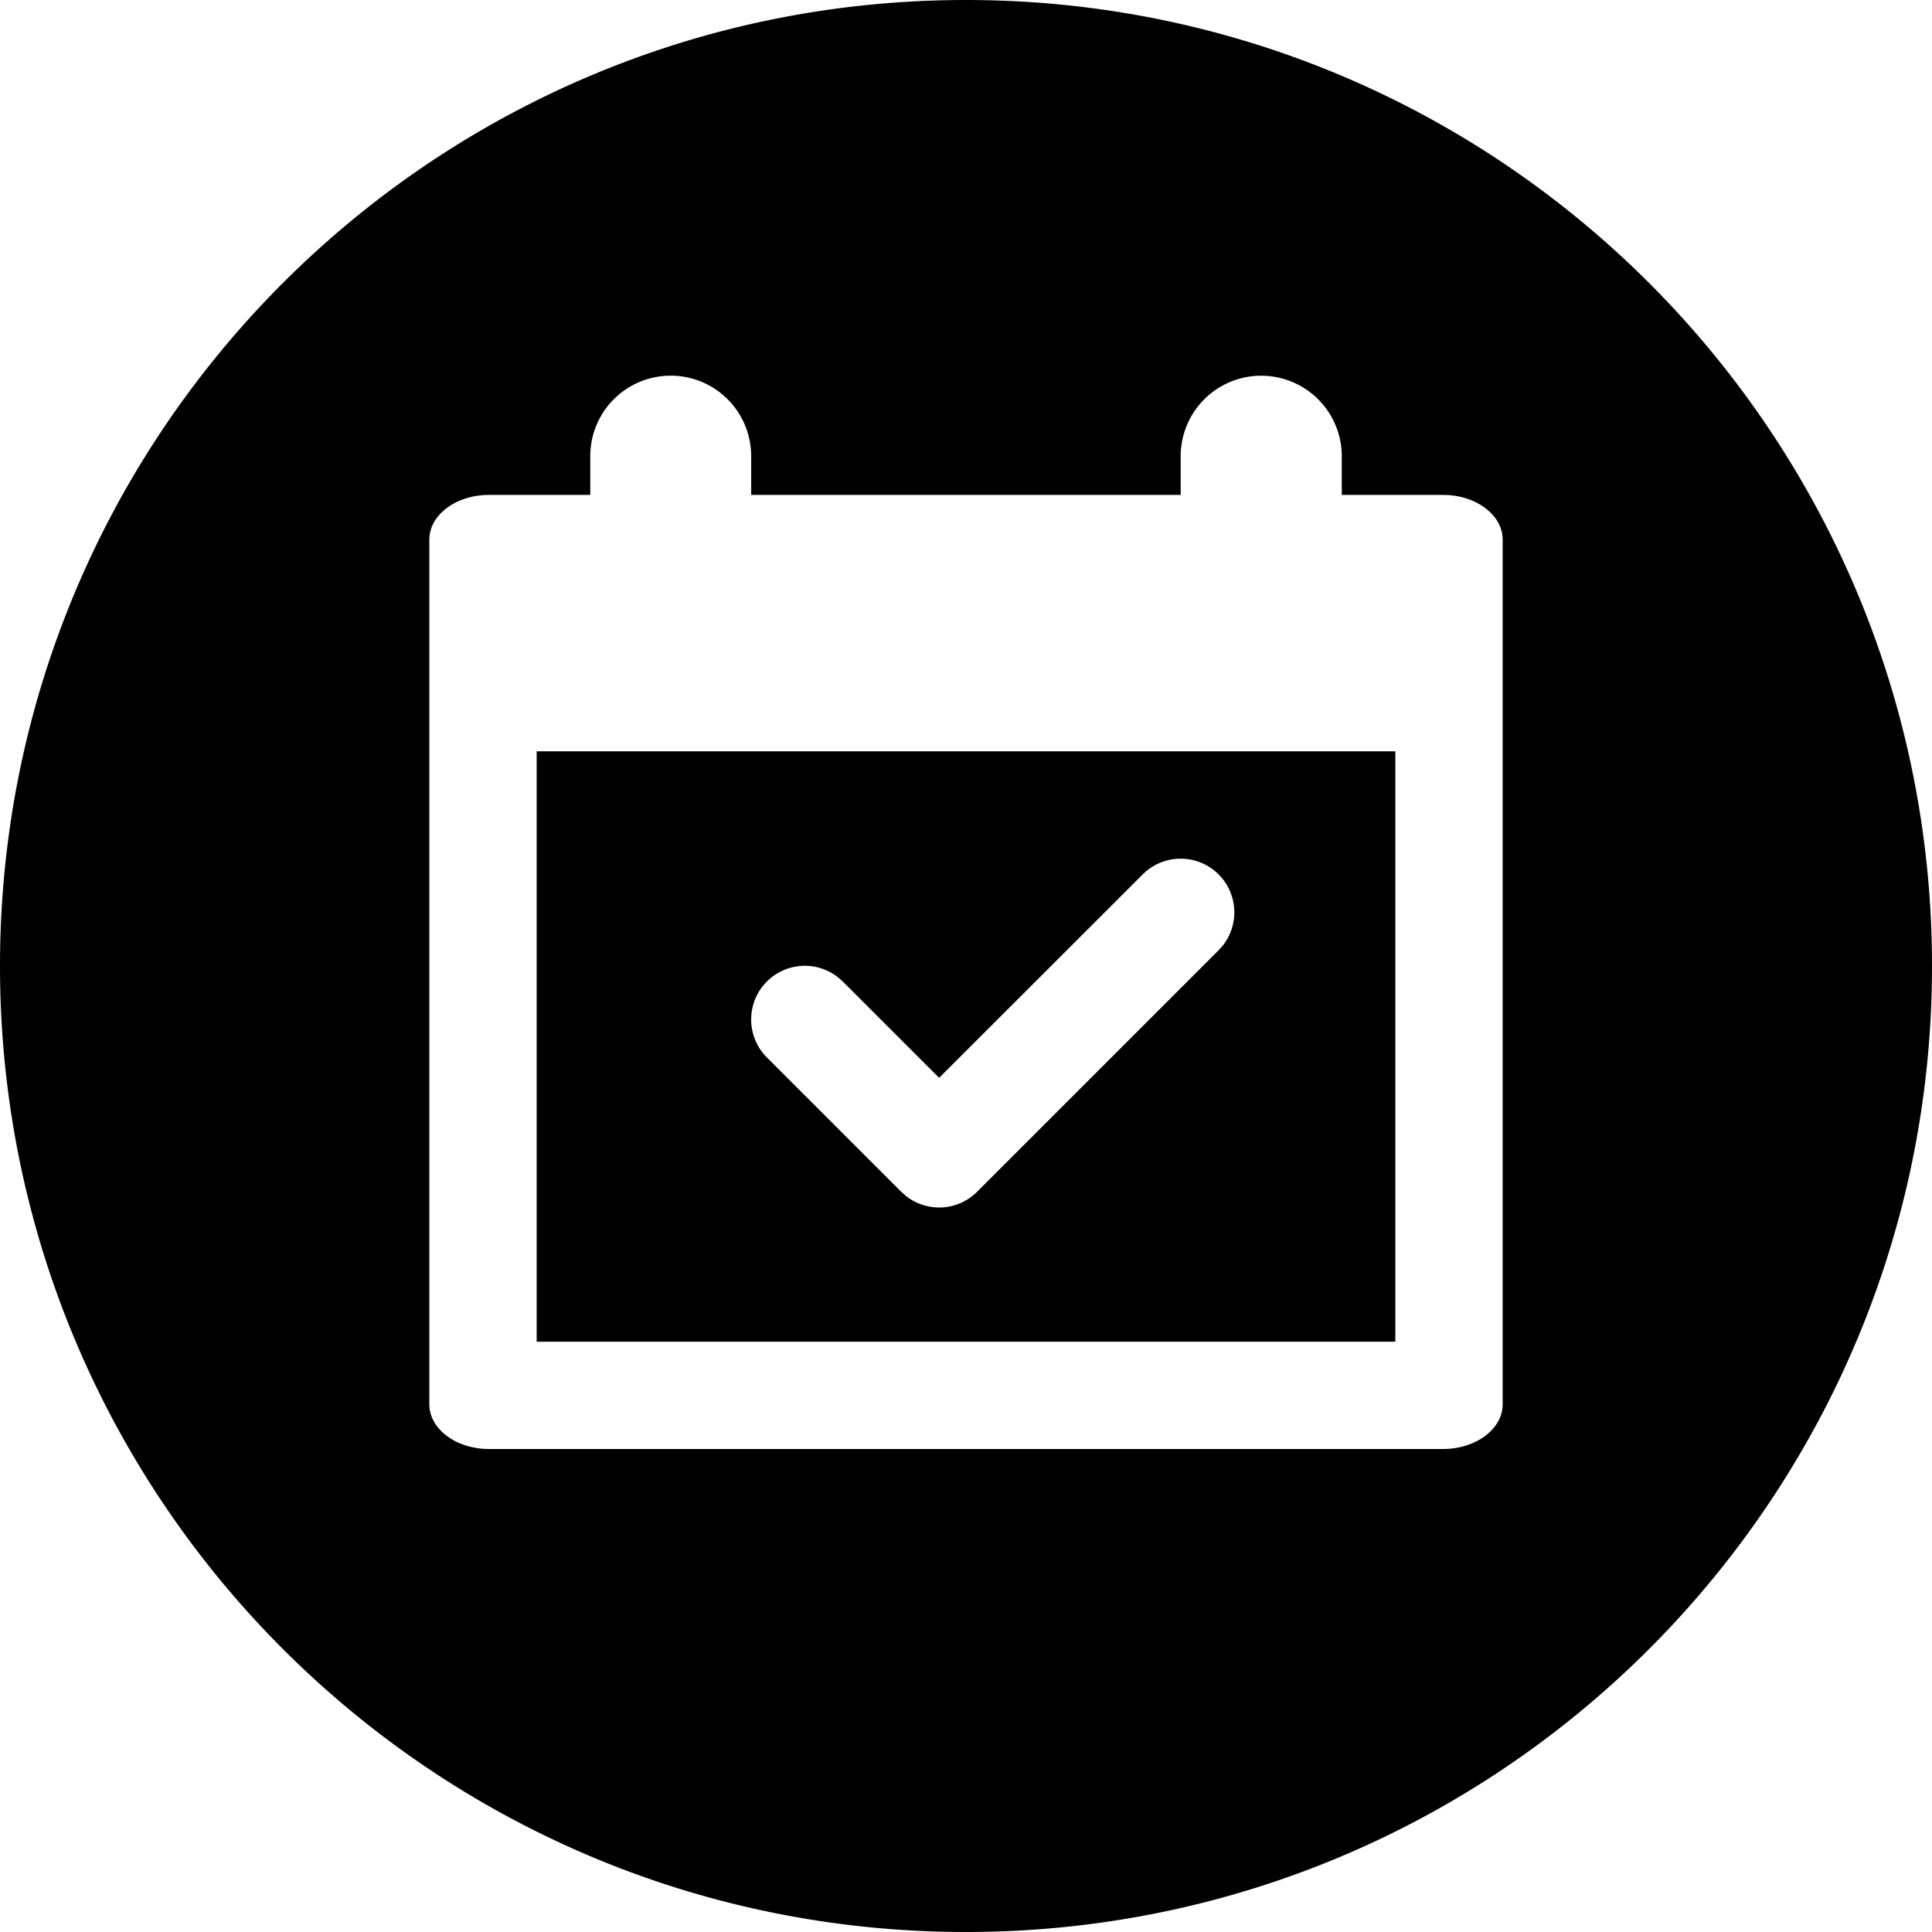 <svg width="36" height="36" viewBox="0 0 36 36" xmlns="http://www.w3.org/2000/svg" focusable="false"><path fill-rule="evenodd" clip-rule="evenodd" d="M18 36c9.941 0 18-8.059 18-18S27.941 0 18 0 0 8.059 0 18s8.059 18 18 18Zm8-22v11H10V14h16Zm-.998-5.499v.721h1.887c.613 0 1.111.373 1.111.834v16.111c0 .46-.498.833-1.111.833H9.111C8.498 27 8 26.627 8 26.167V10.056c0-.461.498-.834 1.111-.834h1.888v-.723a1.499 1.499 0 0 1 2.998 0v.723H22v-.72a1.501 1.501 0 0 1 3.002 0Zm-2.295 7.792a1 1 0 0 0-1.414 0l-3.794 3.791-1.792-1.792-.094-.083a1 1 0 0 0-1.32 1.498l2.5 2.5.094.083a1 1 0 0 0 1.32-.083l4.5-4.5.083-.094a1 1 0 0 0-.083-1.32Z"></path></svg>